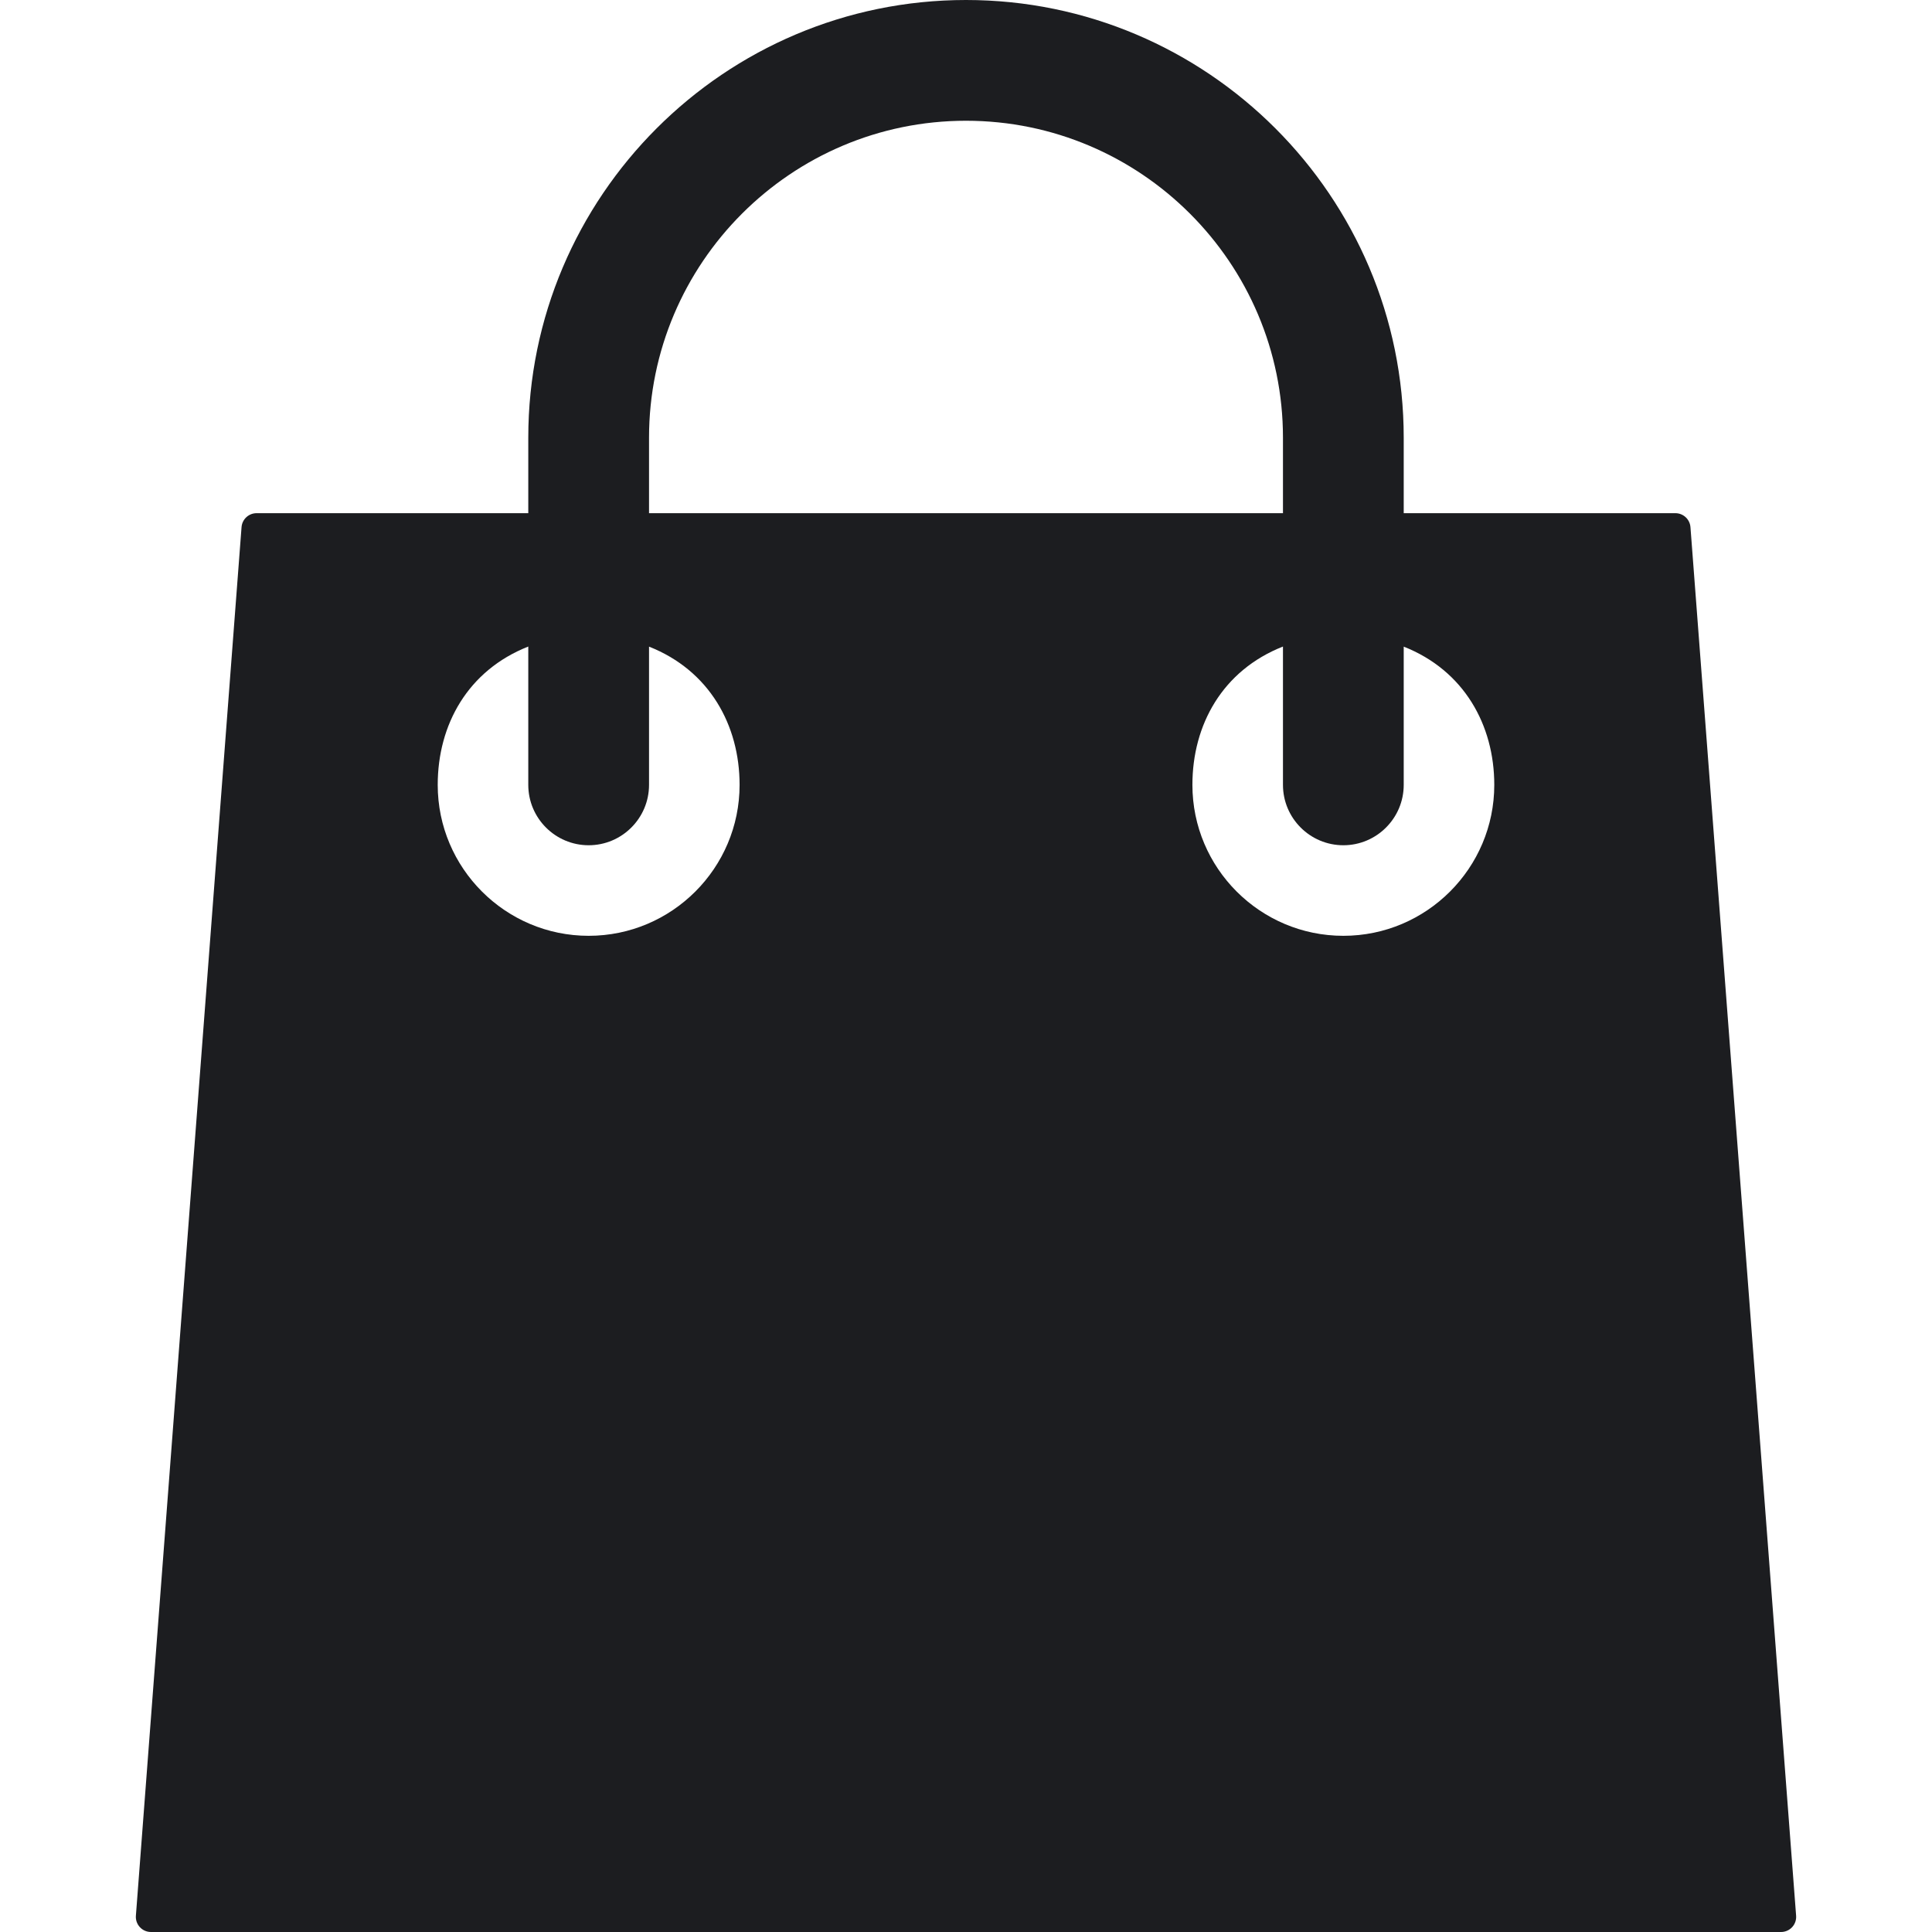 <?xml version="1.0" encoding="utf-8"?>
<!-- Generator: Adobe Illustrator 15.1.0, SVG Export Plug-In  -->
<!DOCTYPE svg PUBLIC "-//W3C//DTD SVG 1.1//EN" "http://www.w3.org/Graphics/SVG/1.1/DTD/svg11.dtd">
<svg version="1.1"
	 xmlns="http://www.w3.org/2000/svg" xmlns:xlink="http://www.w3.org/1999/xlink" xmlns:a="http://ns.adobe.com/AdobeSVGViewerExtensions/3.0/"
	 x="0px" y="0px" width="512px" height="512px" viewBox="-36 0 512 512" enable-background="new -36 0 512 512"
	 xml:space="preserve">
<defs>
</defs>
<path fill="#1C1D20" d="M411.988,139.696c-0.156-2.084-1.9-3.696-3.988-3.696h-72v-20c0-63.964-52.04-116-116-116
	S104,52.036,104,116v20H32c-2.088,0-3.832,1.612-3.988,3.696l-28,368c-0.084,1.106,0.296,2.204,1.056,3.02
	C1.823,511.536,2.888,512,4,512h432c1.112,0,2.176-0.464,2.932-1.28c0.757-0.814,1.142-1.912,1.058-3.02L411.988,139.696z M136,116
	c0-46.316,37.68-84,84-84c46.319,0,84,37.684,84,84v20H136V116z M120,248c-22.06,0-40-17.944-40-40c0-15.964,8-30.348,24-36.66V208
	c0,8.824,7.18,16,16,16s16-7.176,16-16v-36.636c16,6.312,24,20.804,24,36.636C160,230.056,142.06,248,120,248z M320,248
	c-22.06,0-40-17.944-40-40c0-15.964,8-30.348,24-36.66V208c0,8.824,7.181,16,16,16s16-7.176,16-16v-36.636
	c16,6.312,24,20.804,24,36.636C360,230.056,342.059,248,320,248z"/>
</svg>
